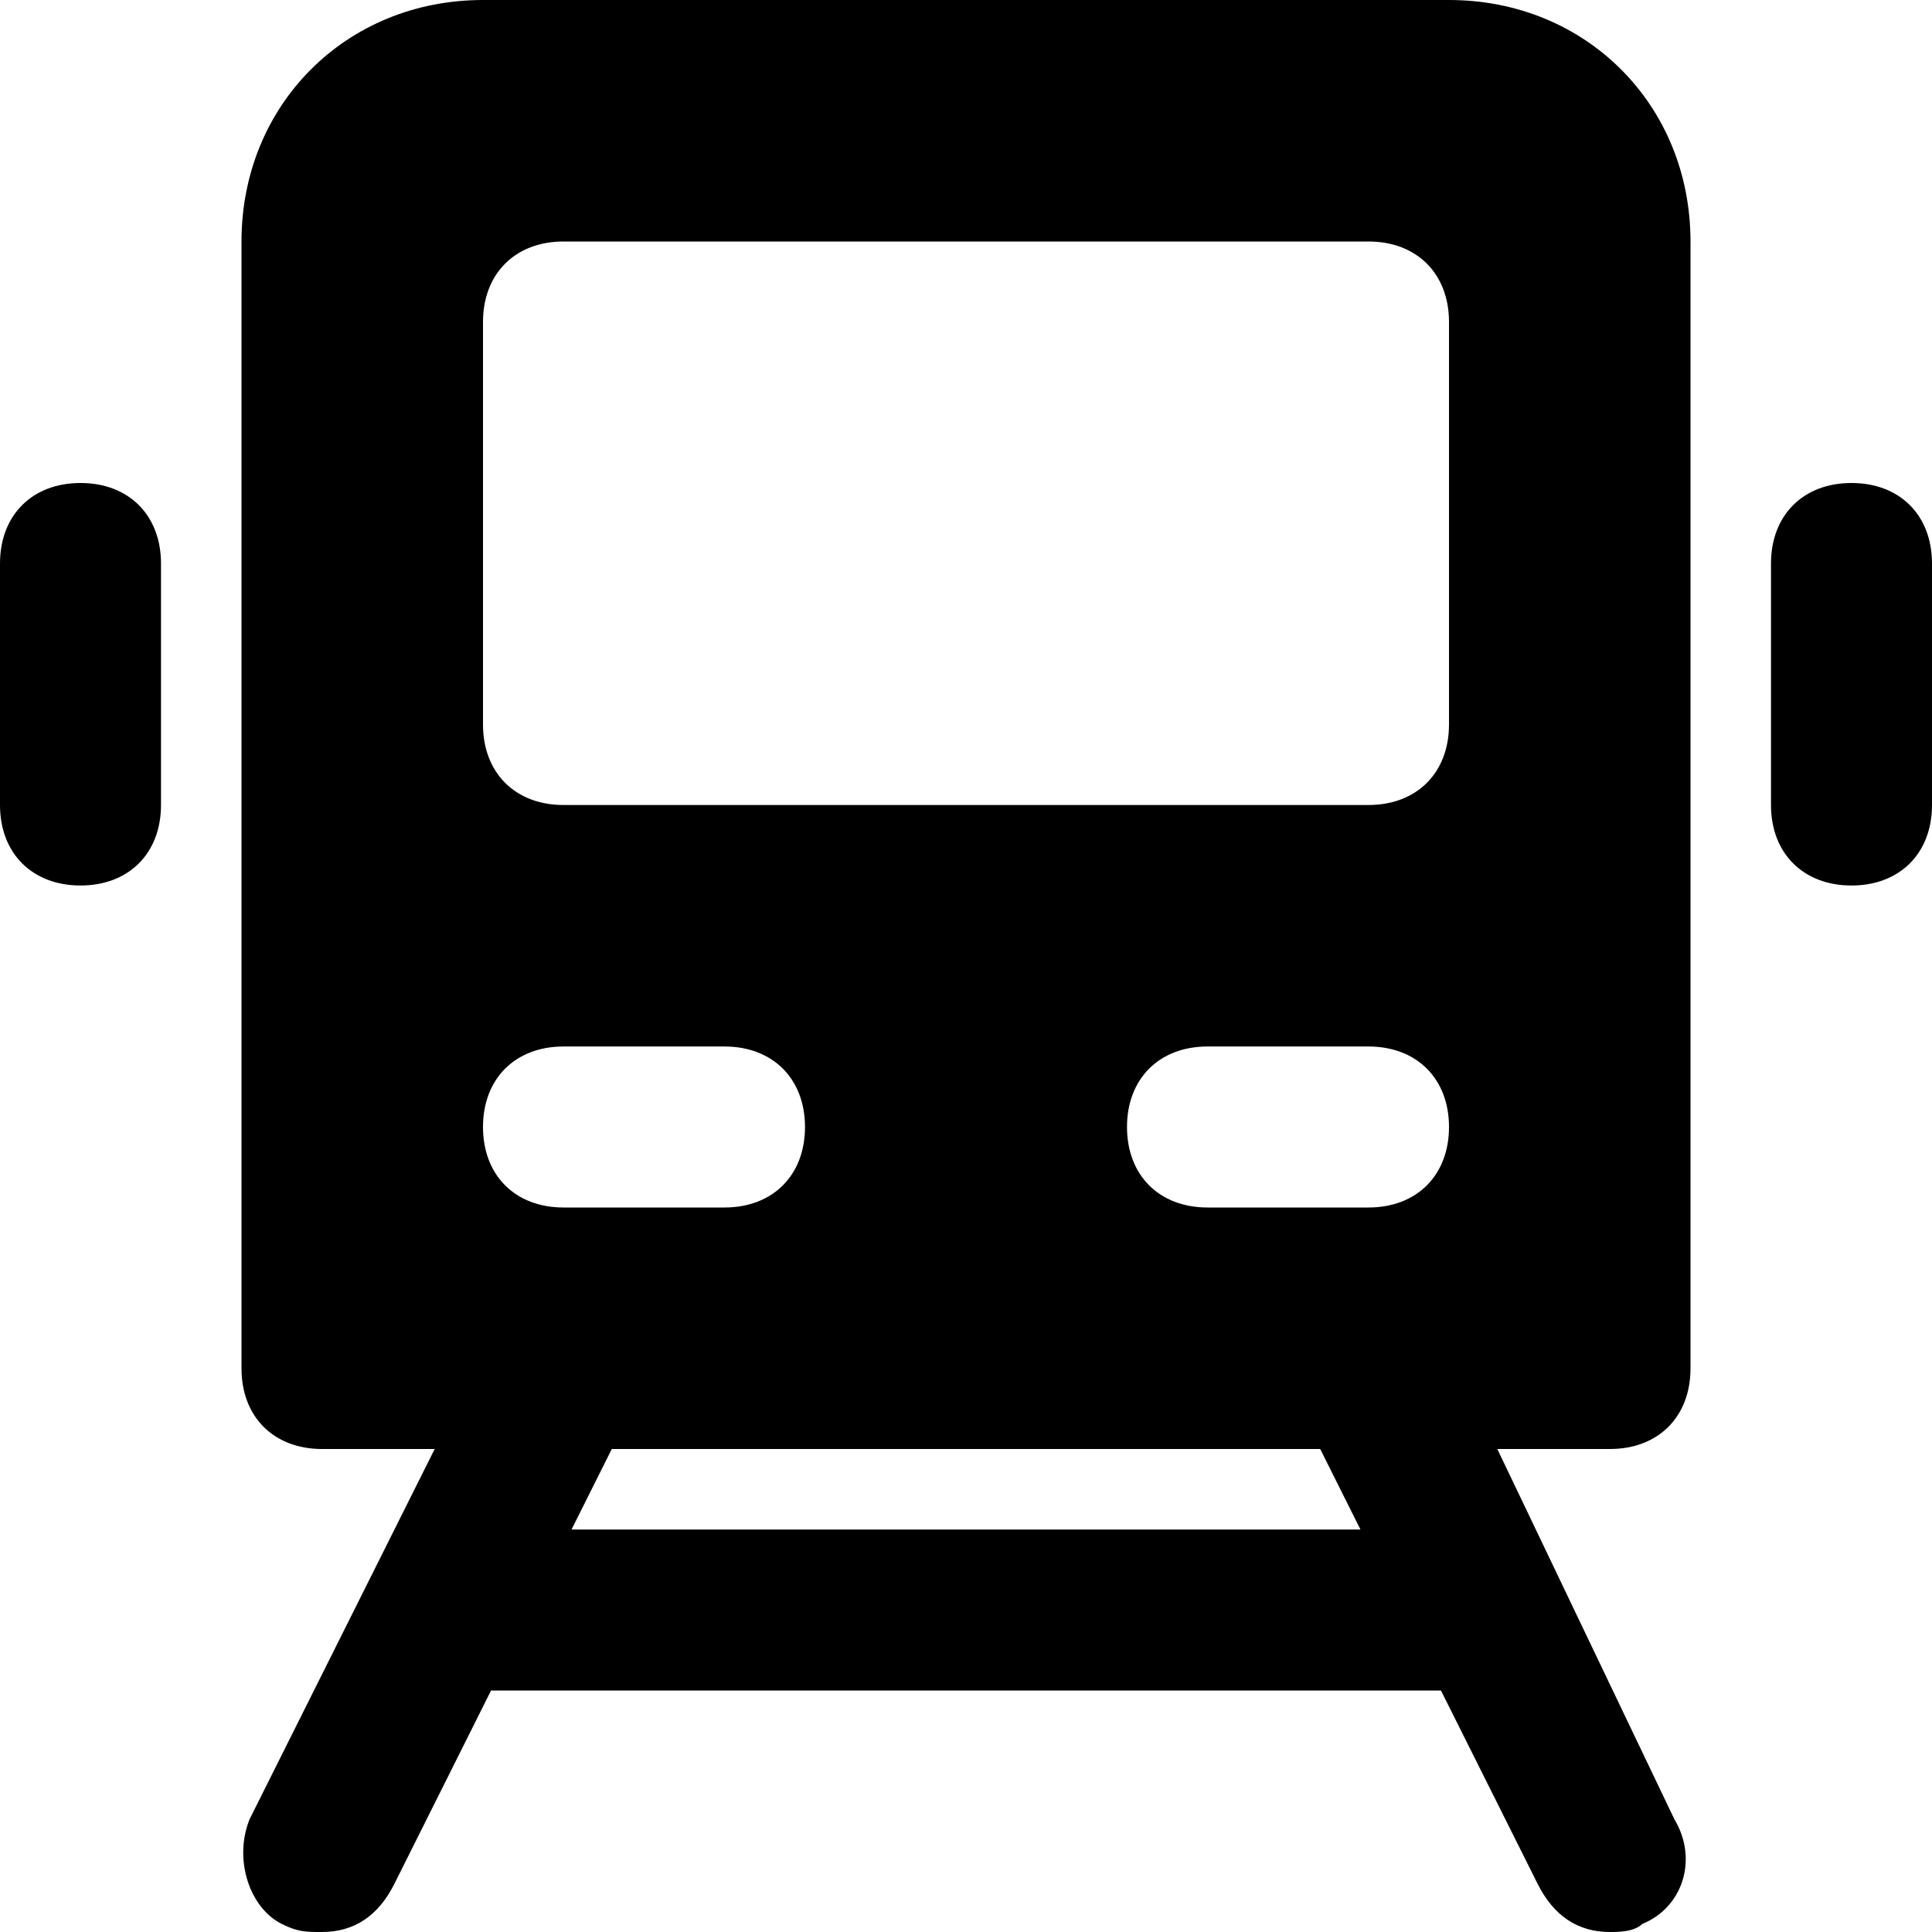 <?xml version="1.0" encoding="utf-8"?>
<!-- Generator: Adobe Illustrator 19.1.0, SVG Export Plug-In . SVG Version: 6.00 Build 0)  -->
<!DOCTYPE svg PUBLIC "-//W3C//DTD SVG 1.1//EN" "http://www.w3.org/Graphics/SVG/1.1/DTD/svg11.dtd">
<svg version="1.1" id="Layer_1" xmlns="http://www.w3.org/2000/svg" xmlns:xlink="http://www.w3.org/1999/xlink" x="0px" y="0px"
	 width="24px" height="24px" viewBox="0 0 24 24" enable-background="new 0 0 24 24" xml:space="preserve">
<path id="color_20_" d="M1,6C0.4,6,0,6.4,0,7v3c0,0.6,0.4,1,1,1s1-0.4,1-1V7C2,6.4,1.6,6,1,6z"/>
<path id="color_19_" d="M23,6c-0.6,0-1,0.4-1,1v3c0,0.6,0.4,1,1,1s1-0.4,1-1V7C24,6.4,23.6,6,23,6z"/>
<path d="M21,17V3c0-1.7-1.3-3-3-3H6C4.3,0,3,1.3,3,3v14c0,0.6,0.4,1,1,1h1.4l-2.3,4.6c-0.2,0.5,0,1.1,0.4,1.3C3.7,24,3.8,24,4,24
	c0.4,0,0.7-0.2,0.9-0.6L6.1,21h11.8l1.2,2.4c0.2,0.4,0.5,0.6,0.9,0.6c0.1,0,0.3,0,0.4-0.1c0.5-0.2,0.7-0.8,0.4-1.3L18.6,18H20
	C20.6,18,21,17.6,21,17z M6,14c0-0.6,0.4-1,1-1h2c0.6,0,1,0.4,1,1s-0.4,1-1,1H7C6.4,15,6,14.6,6,14z M7.1,19l0.5-1h8.8l0.5,1H7.1z
	 M17,15h-2c-0.6,0-1-0.4-1-1s0.4-1,1-1h2c0.6,0,1,0.4,1,1S17.6,15,17,15z M18,9c0,0.6-0.4,1-1,1H7c-0.6,0-1-0.4-1-1V4
	c0-0.6,0.4-1,1-1h10c0.6,0,1,0.4,1,1V9z"/>
</svg>
